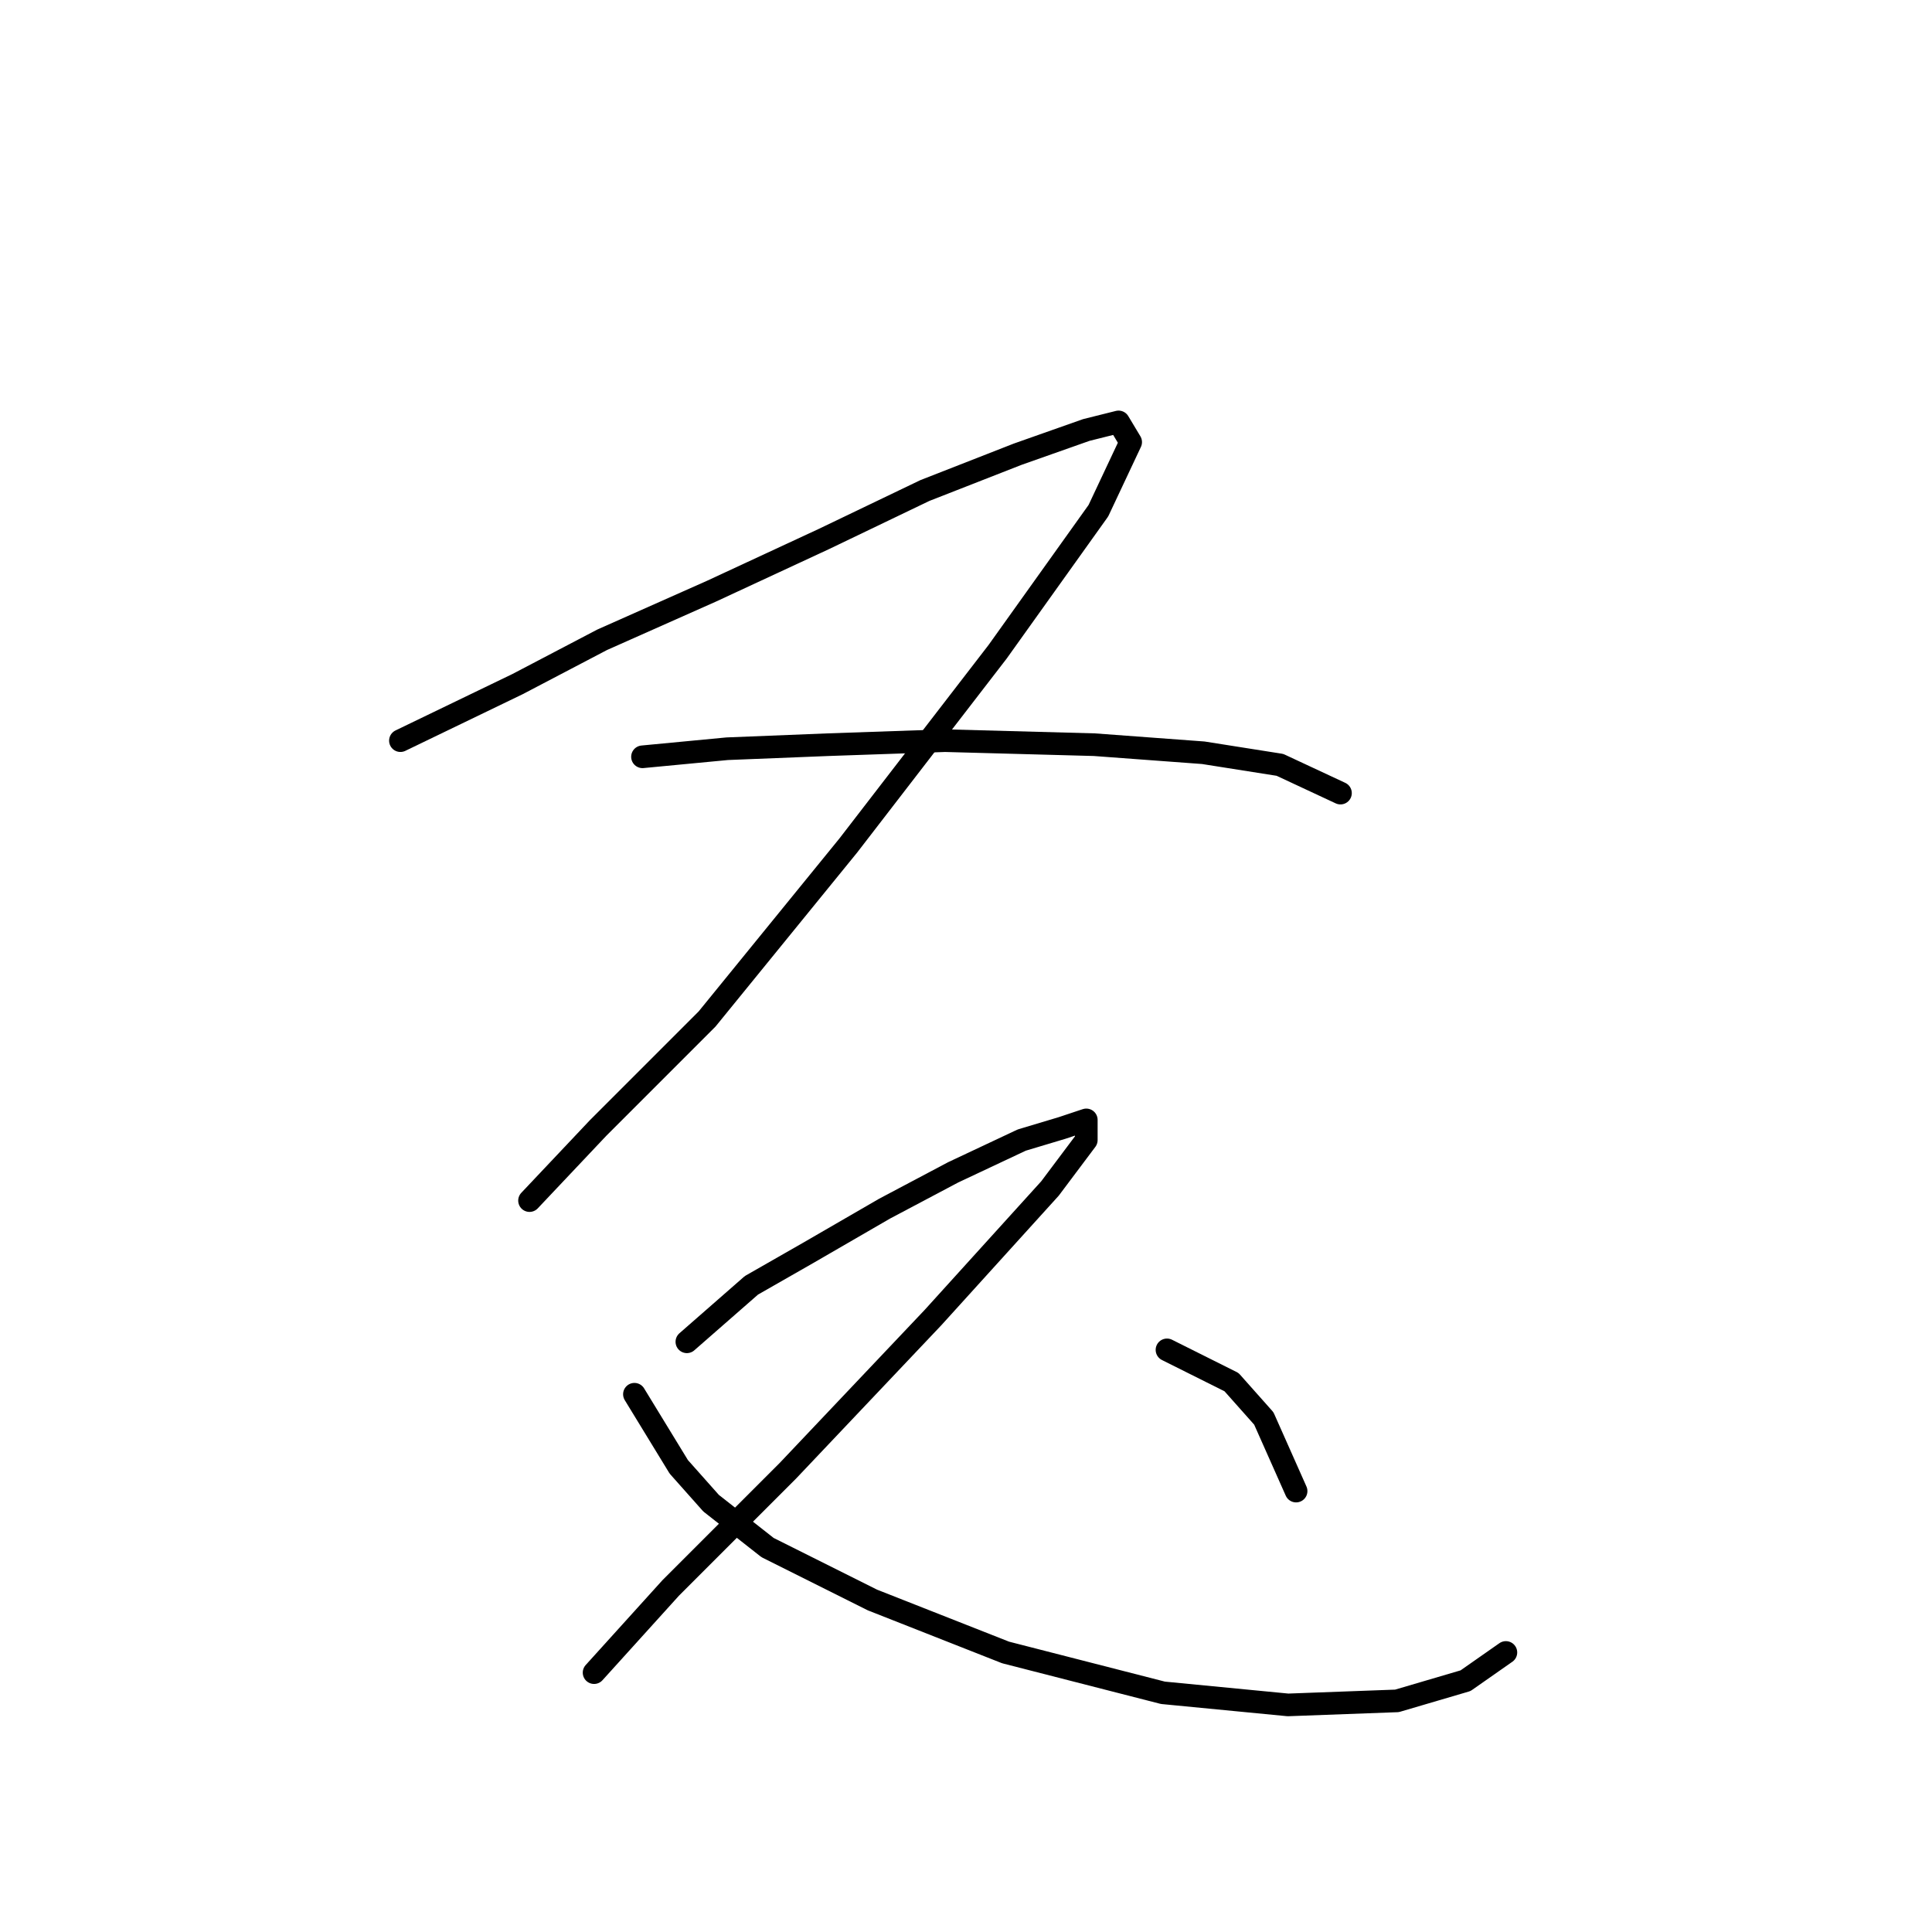 <?xml version="1.0" standalone="no"?>
    <svg width="256" height="256" xmlns="http://www.w3.org/2000/svg" version="1.1">
    <polyline stroke="black" stroke-width="3" stroke-linecap="round" fill="transparent" stroke-linejoin="round" points="53.058 98.14 68.561 90.656 79.788 84.775 94.222 78.36 109.191 71.411 122.556 64.995 134.851 60.184 143.94 56.976 148.216 55.907 149.82 58.58 145.543 67.668 132.178 86.379 112.398 112.04 93.687 135.028 79.253 149.462 70.165 159.085 70.165 159.085 " />
        <polyline stroke="black" stroke-width="3" stroke-linecap="round" fill="transparent" stroke-linejoin="round" points="85.134 100.279 96.36 99.21 109.725 98.675 125.229 98.14 145.009 98.675 159.443 99.744 169.6 101.348 177.619 105.09 177.619 105.09 " />
        <polyline stroke="black" stroke-width="3" stroke-linecap="round" fill="transparent" stroke-linejoin="round" points="91.014 177.795 99.568 170.311 107.052 166.034 117.21 160.154 126.298 155.342 135.386 151.066 140.732 149.462 143.94 148.393 143.94 151.066 139.128 157.481 123.625 174.588 104.379 194.903 88.876 210.406 78.719 221.633 78.719 221.633 " />
        <polyline stroke="black" stroke-width="3" stroke-linecap="round" fill="transparent" stroke-linejoin="round" points="84.065 184.745 89.945 194.368 94.222 199.179 101.706 205.06 115.606 212.01 133.248 218.96 154.097 224.305 170.669 225.909 185.104 225.375 194.192 222.702 199.538 218.96 199.538 218.96 " />
        <polyline stroke="black" stroke-width="3" stroke-linecap="round" fill="transparent" stroke-linejoin="round" points="154.631 178.865 163.185 183.141 167.462 187.953 171.739 197.576 171.739 197.576 " />
        </svg>